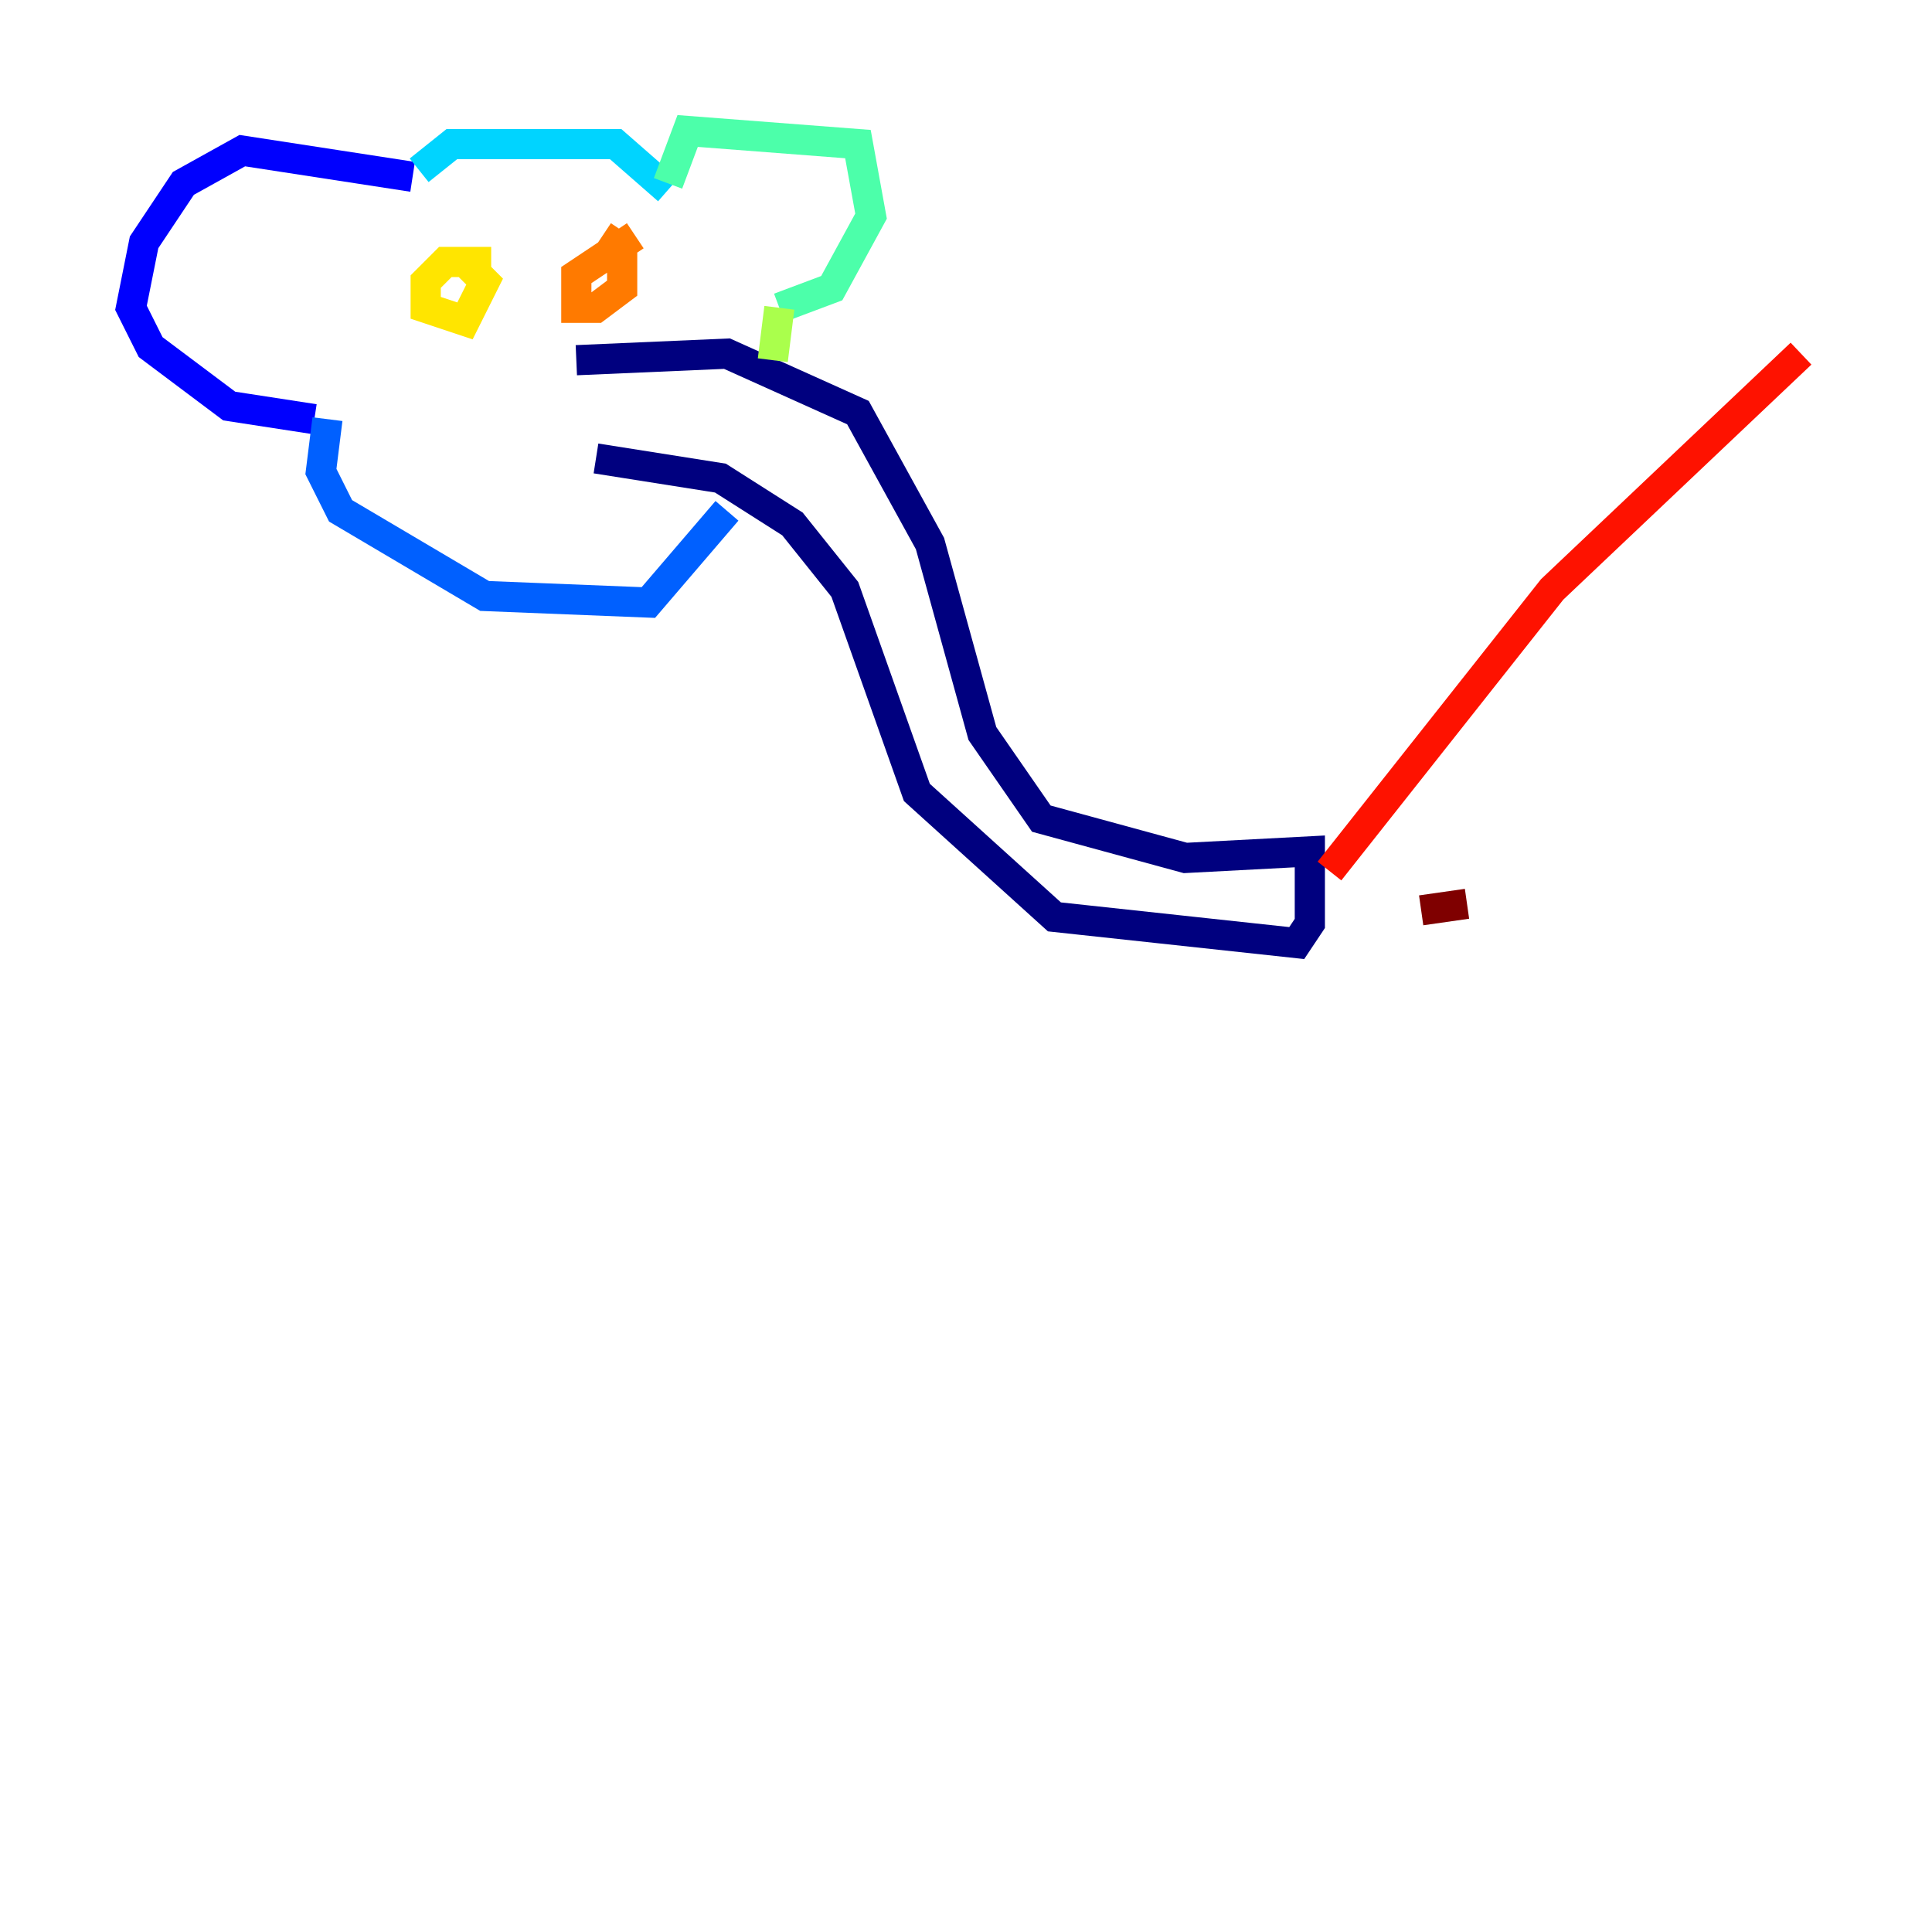 <?xml version="1.0" encoding="utf-8" ?>
<svg baseProfile="tiny" height="128" version="1.2" viewBox="0,0,128,128" width="128" xmlns="http://www.w3.org/2000/svg" xmlns:ev="http://www.w3.org/2001/xml-events" xmlns:xlink="http://www.w3.org/1999/xlink"><defs /><polyline fill="none" points="38.183,23.864 48.163,23.43 56.841,27.336 61.614,36.014 65.085,48.597 68.99,54.237 78.536,56.841 86.78,56.407 86.78,61.18 85.912,62.481 69.858,60.746 60.746,52.502 55.973,39.051 52.502,34.712 47.729,31.675 39.485,30.373" stroke="#00007f" stroke-width="2" /><polyline fill="none" points="27.336,11.715 16.054,9.98 12.149,12.149 9.546,16.054 8.678,20.393 9.98,22.997 15.186,26.902 20.827,27.77" stroke="#0000fe" stroke-width="2" /><polyline fill="none" points="21.695,27.77 21.261,31.241 22.563,33.844 32.108,39.485 42.956,39.919 48.163,33.844" stroke="#0060ff" stroke-width="2" /><polyline fill="none" points="27.77,11.281 29.939,9.546 40.786,9.546 44.258,12.583" stroke="#00d4ff" stroke-width="2" /><polyline fill="none" points="44.258,12.149 45.559,8.678 56.841,9.546 57.709,14.319 55.105,19.091 51.634,20.393" stroke="#4cffaa" stroke-width="2" /><polyline fill="none" points="51.634,20.393 51.2,23.864" stroke="#aaff4c" stroke-width="2" /><polyline fill="none" points="32.542,17.356 29.505,17.356 28.203,18.658 28.203,20.393 30.807,21.261 32.108,18.658 30.807,17.356" stroke="#ffe500" stroke-width="2" /><polyline fill="none" points="42.088,15.62 38.183,18.224 38.183,20.393 39.485,20.393 41.22,19.091 41.22,16.488 39.919,15.62" stroke="#ff7a00" stroke-width="2" /><polyline fill="none" points="88.081,57.709 102.834,39.051 119.322,23.43" stroke="#fe1200" stroke-width="2" /><polyline fill="none" points="97.193,59.878 94.156,60.312" stroke="#7f0000" stroke-width="2" /></svg>